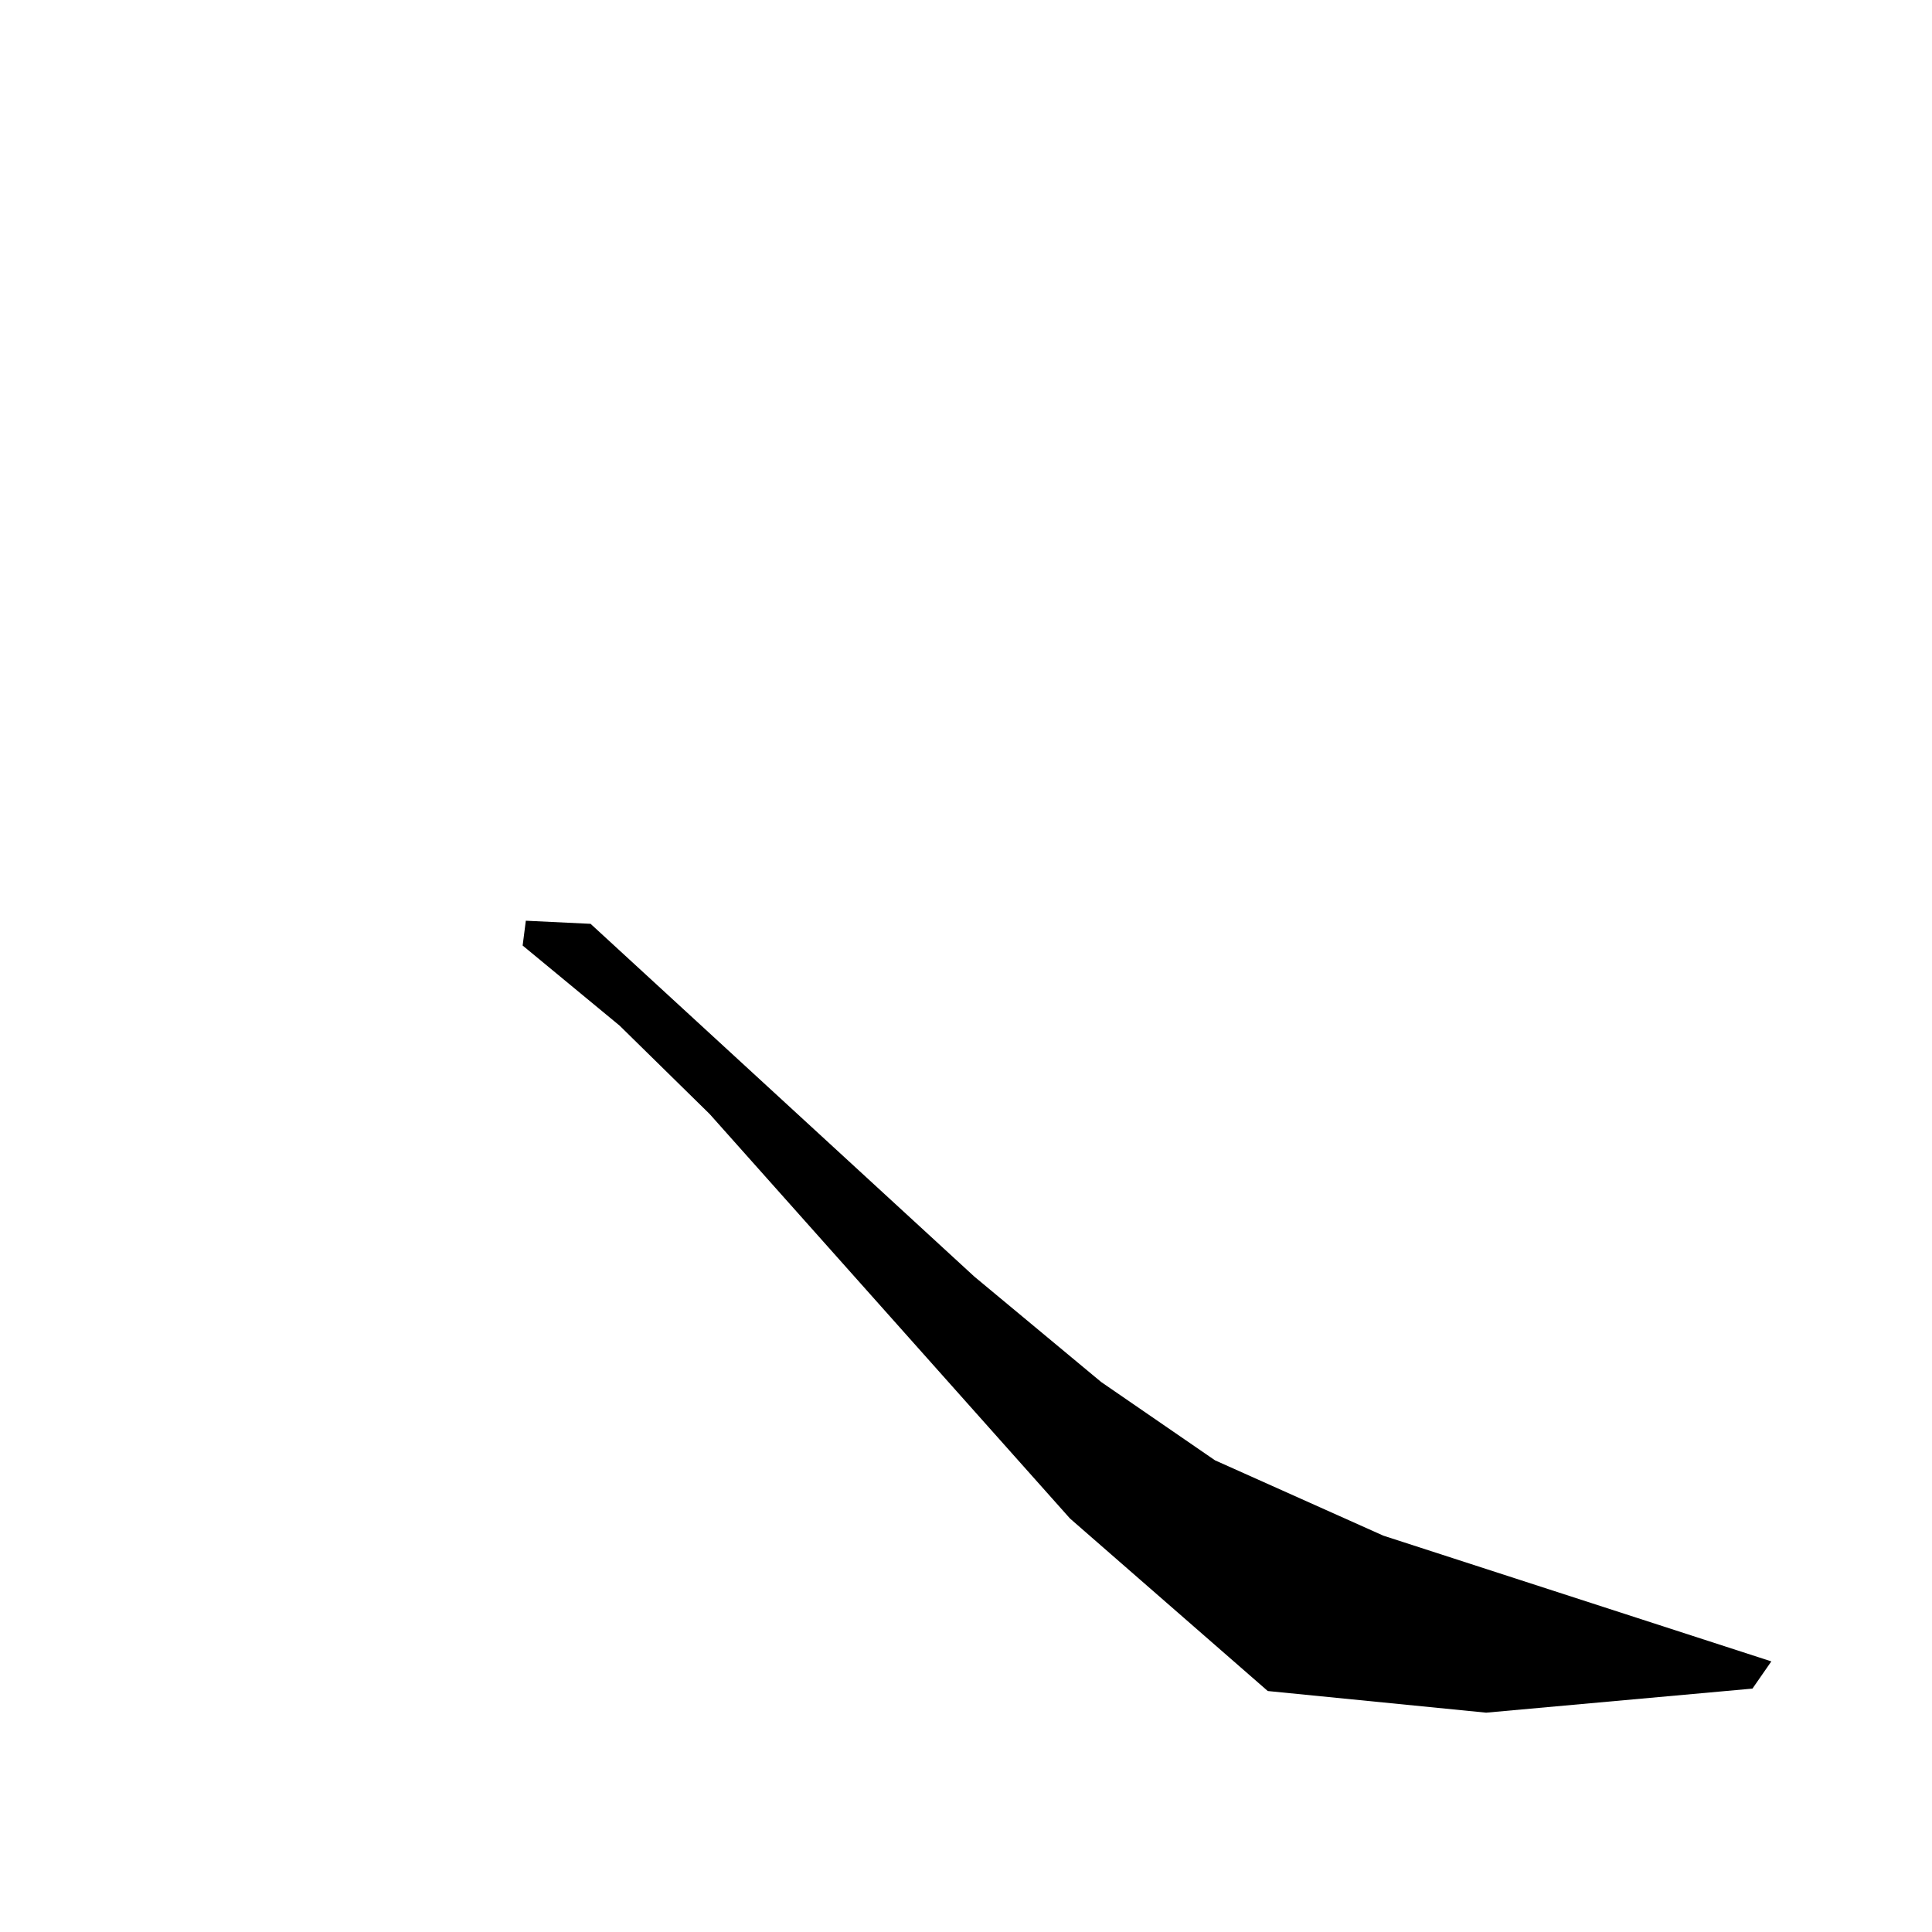 <?xml version="1.0" encoding="utf-8"?>
<svg xmlns="http://www.w3.org/2000/svg" version="1.1" viewBox="0 0 1024 1024">
<g transform="scale(1, -1) translate(0, -1024)" fill="black" stroke="none">
<path d="M 278.7,536.0 Q 277.856,529.426 277.011,522.852 L 328.424,480.379 L 376.151,433.524 L 567.136,219.145 Q 619.54,173.434 671.945,127.723 Q 729.81,121.986 787.675,116.249 Q 858.257,122.628 928.839,129.007 Q 933.842,136.219 938.845,143.43 Q 836.016,176.752 733.187,210.073 Q 688.586,230.036 643.986,249.999 L 583.664,291.492 L 516.376,347.417 Q 414.696,440.885 313.016,534.353 L 278.7,536.0"/>
</g>
</svg>
